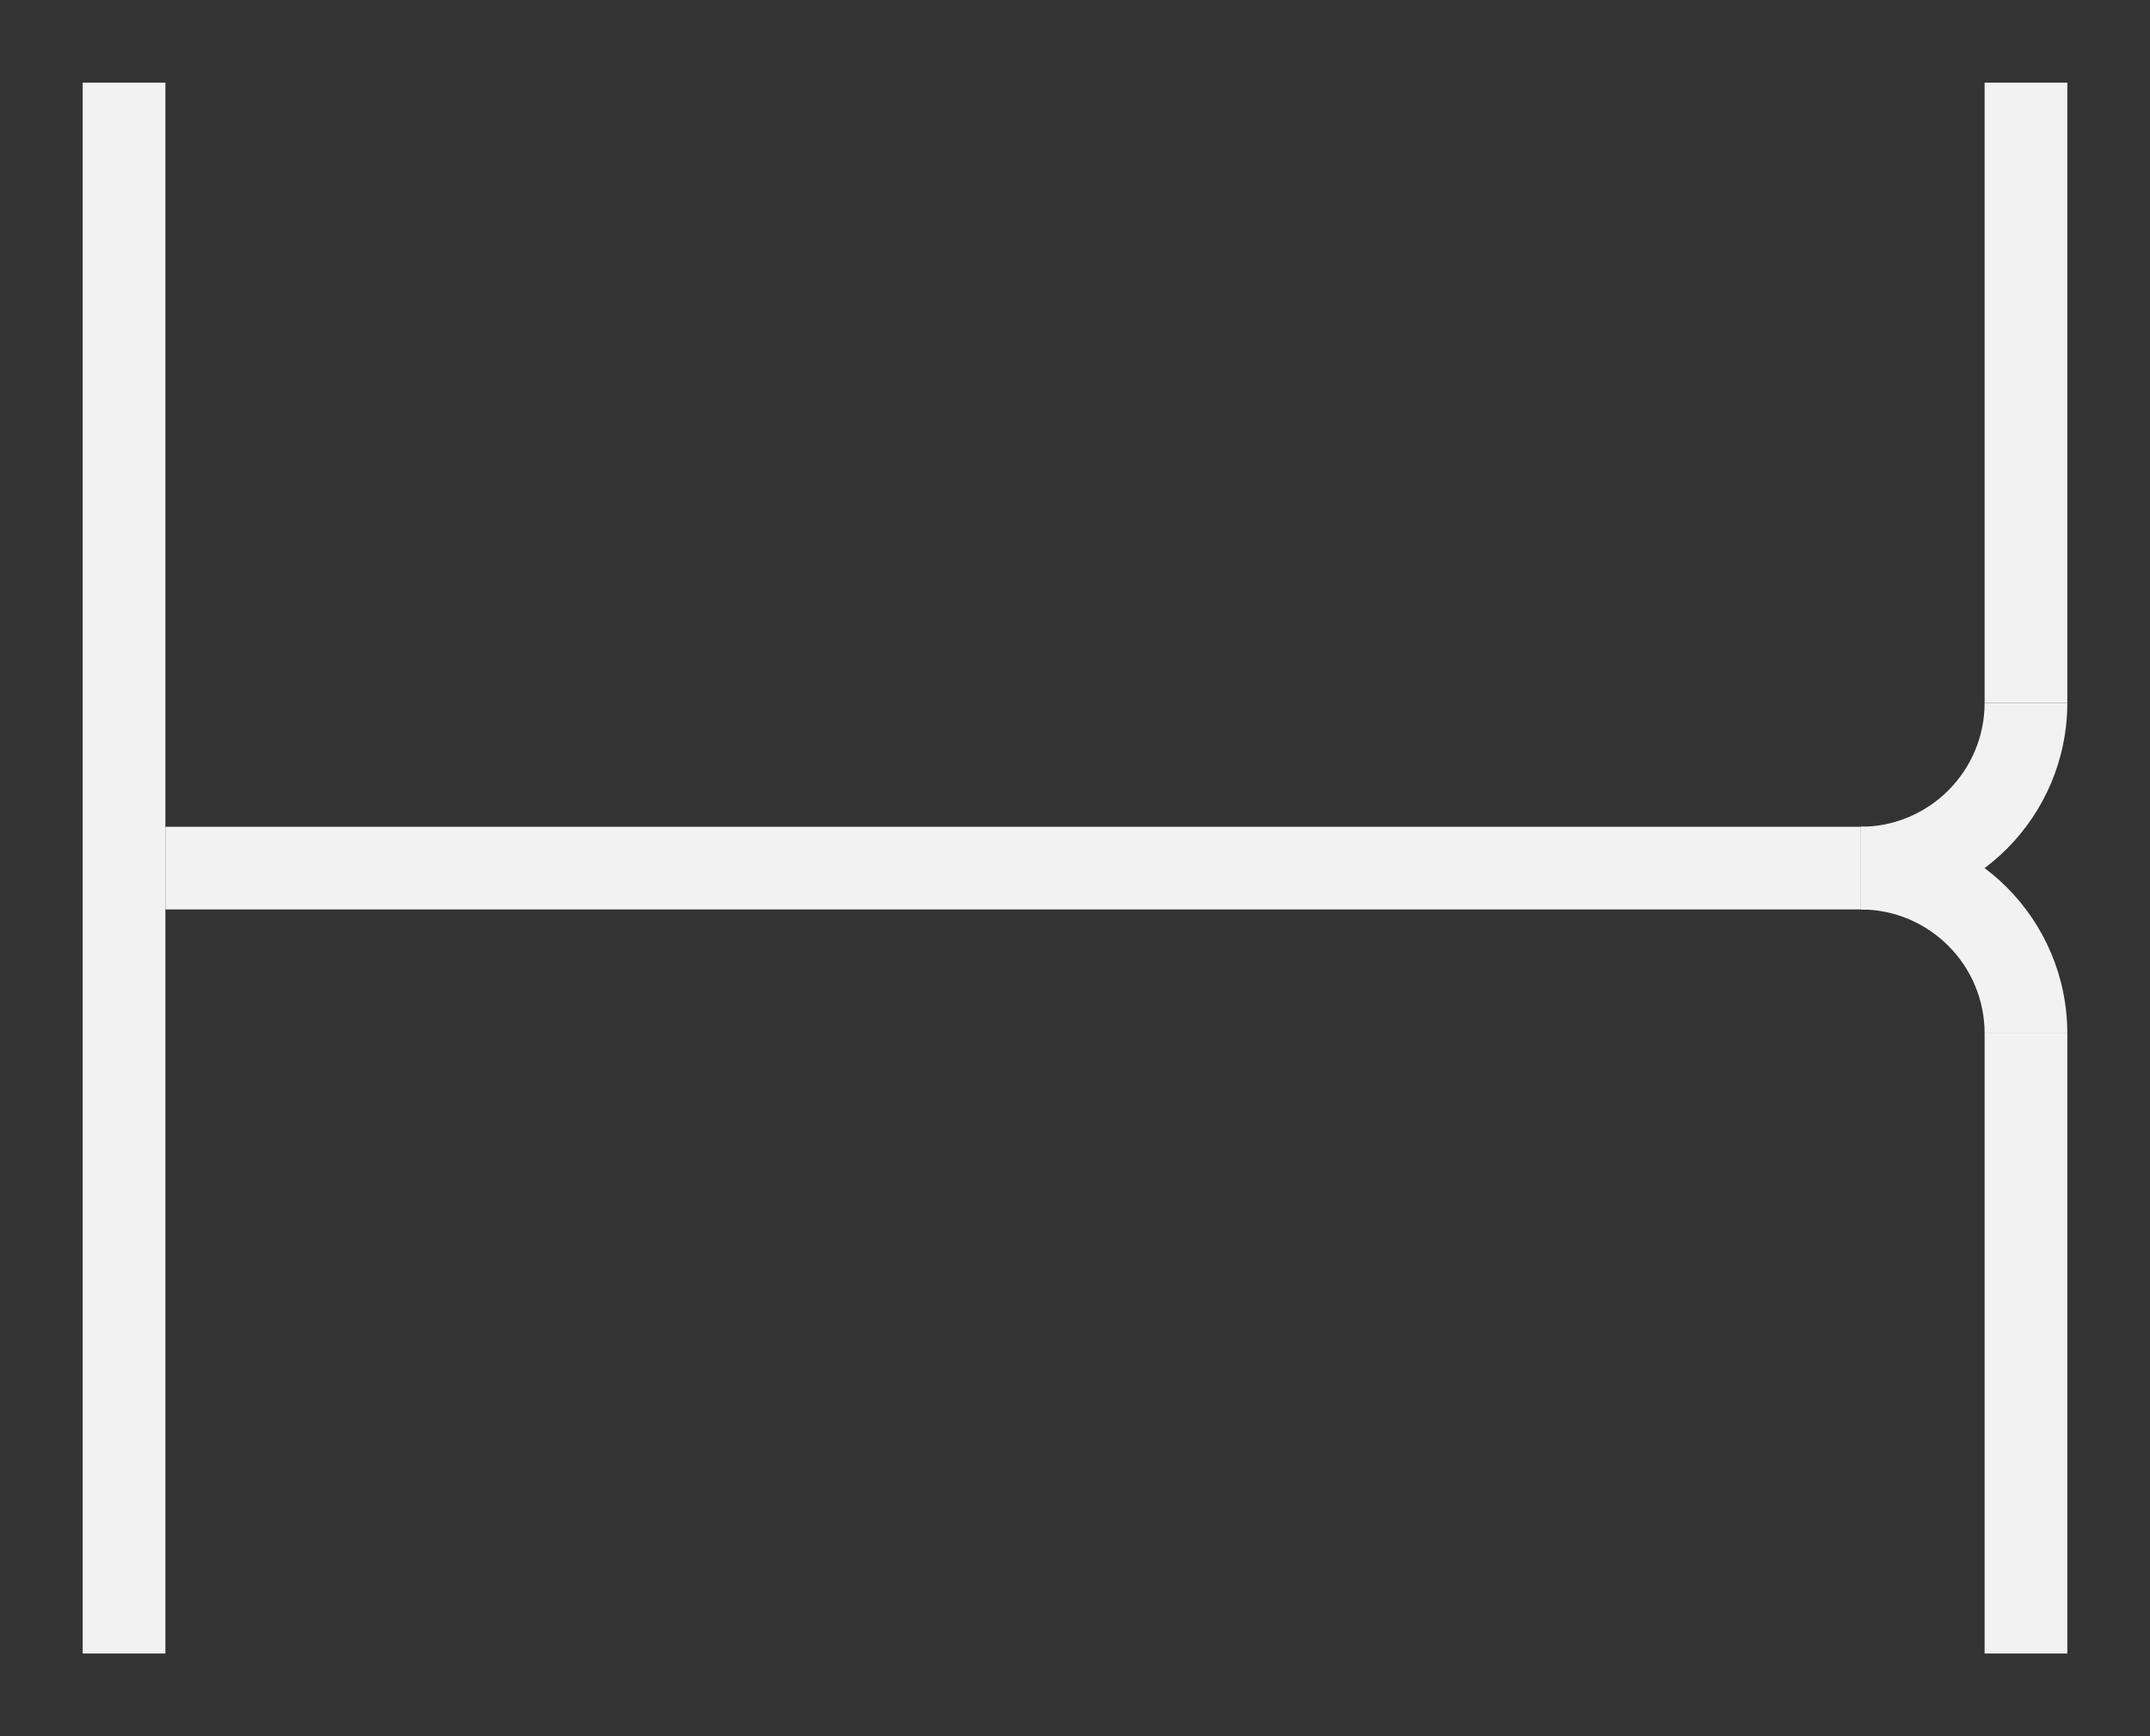 <svg width="208" height="168" viewBox="0 0 208 168" fill="none" xmlns="http://www.w3.org/2000/svg">
<rect x="0" y="0" width="208" height="168" fill="#333333" stroke="none"/>
<line x1="196" y1="8" x2="196" y2="68" stroke="#F2F2F2" stroke-width="8"/>
<line x1="12" y1="8" x2="12" y2="160" stroke="#F2F2F2" stroke-width="8"/>
<line x1="196" y1="100" x2="196" y2="160" stroke="#F2F2F2" stroke-width="8"/>
<path d="M180 84L16 84" stroke="#F2F2F2" stroke-width="8"/>
<path d="M192 68C192 74.627 186.627 80 180 80L180 88C191.046 88 200 79.046 200 68L192 68Z" fill="#F2F2F2"/>
<path d="M180 88C186.627 88 192 93.373 192 100L200 100C200 88.954 191.046 80 180 80L180 88Z" fill="#F2F2F2"/>
</svg>

